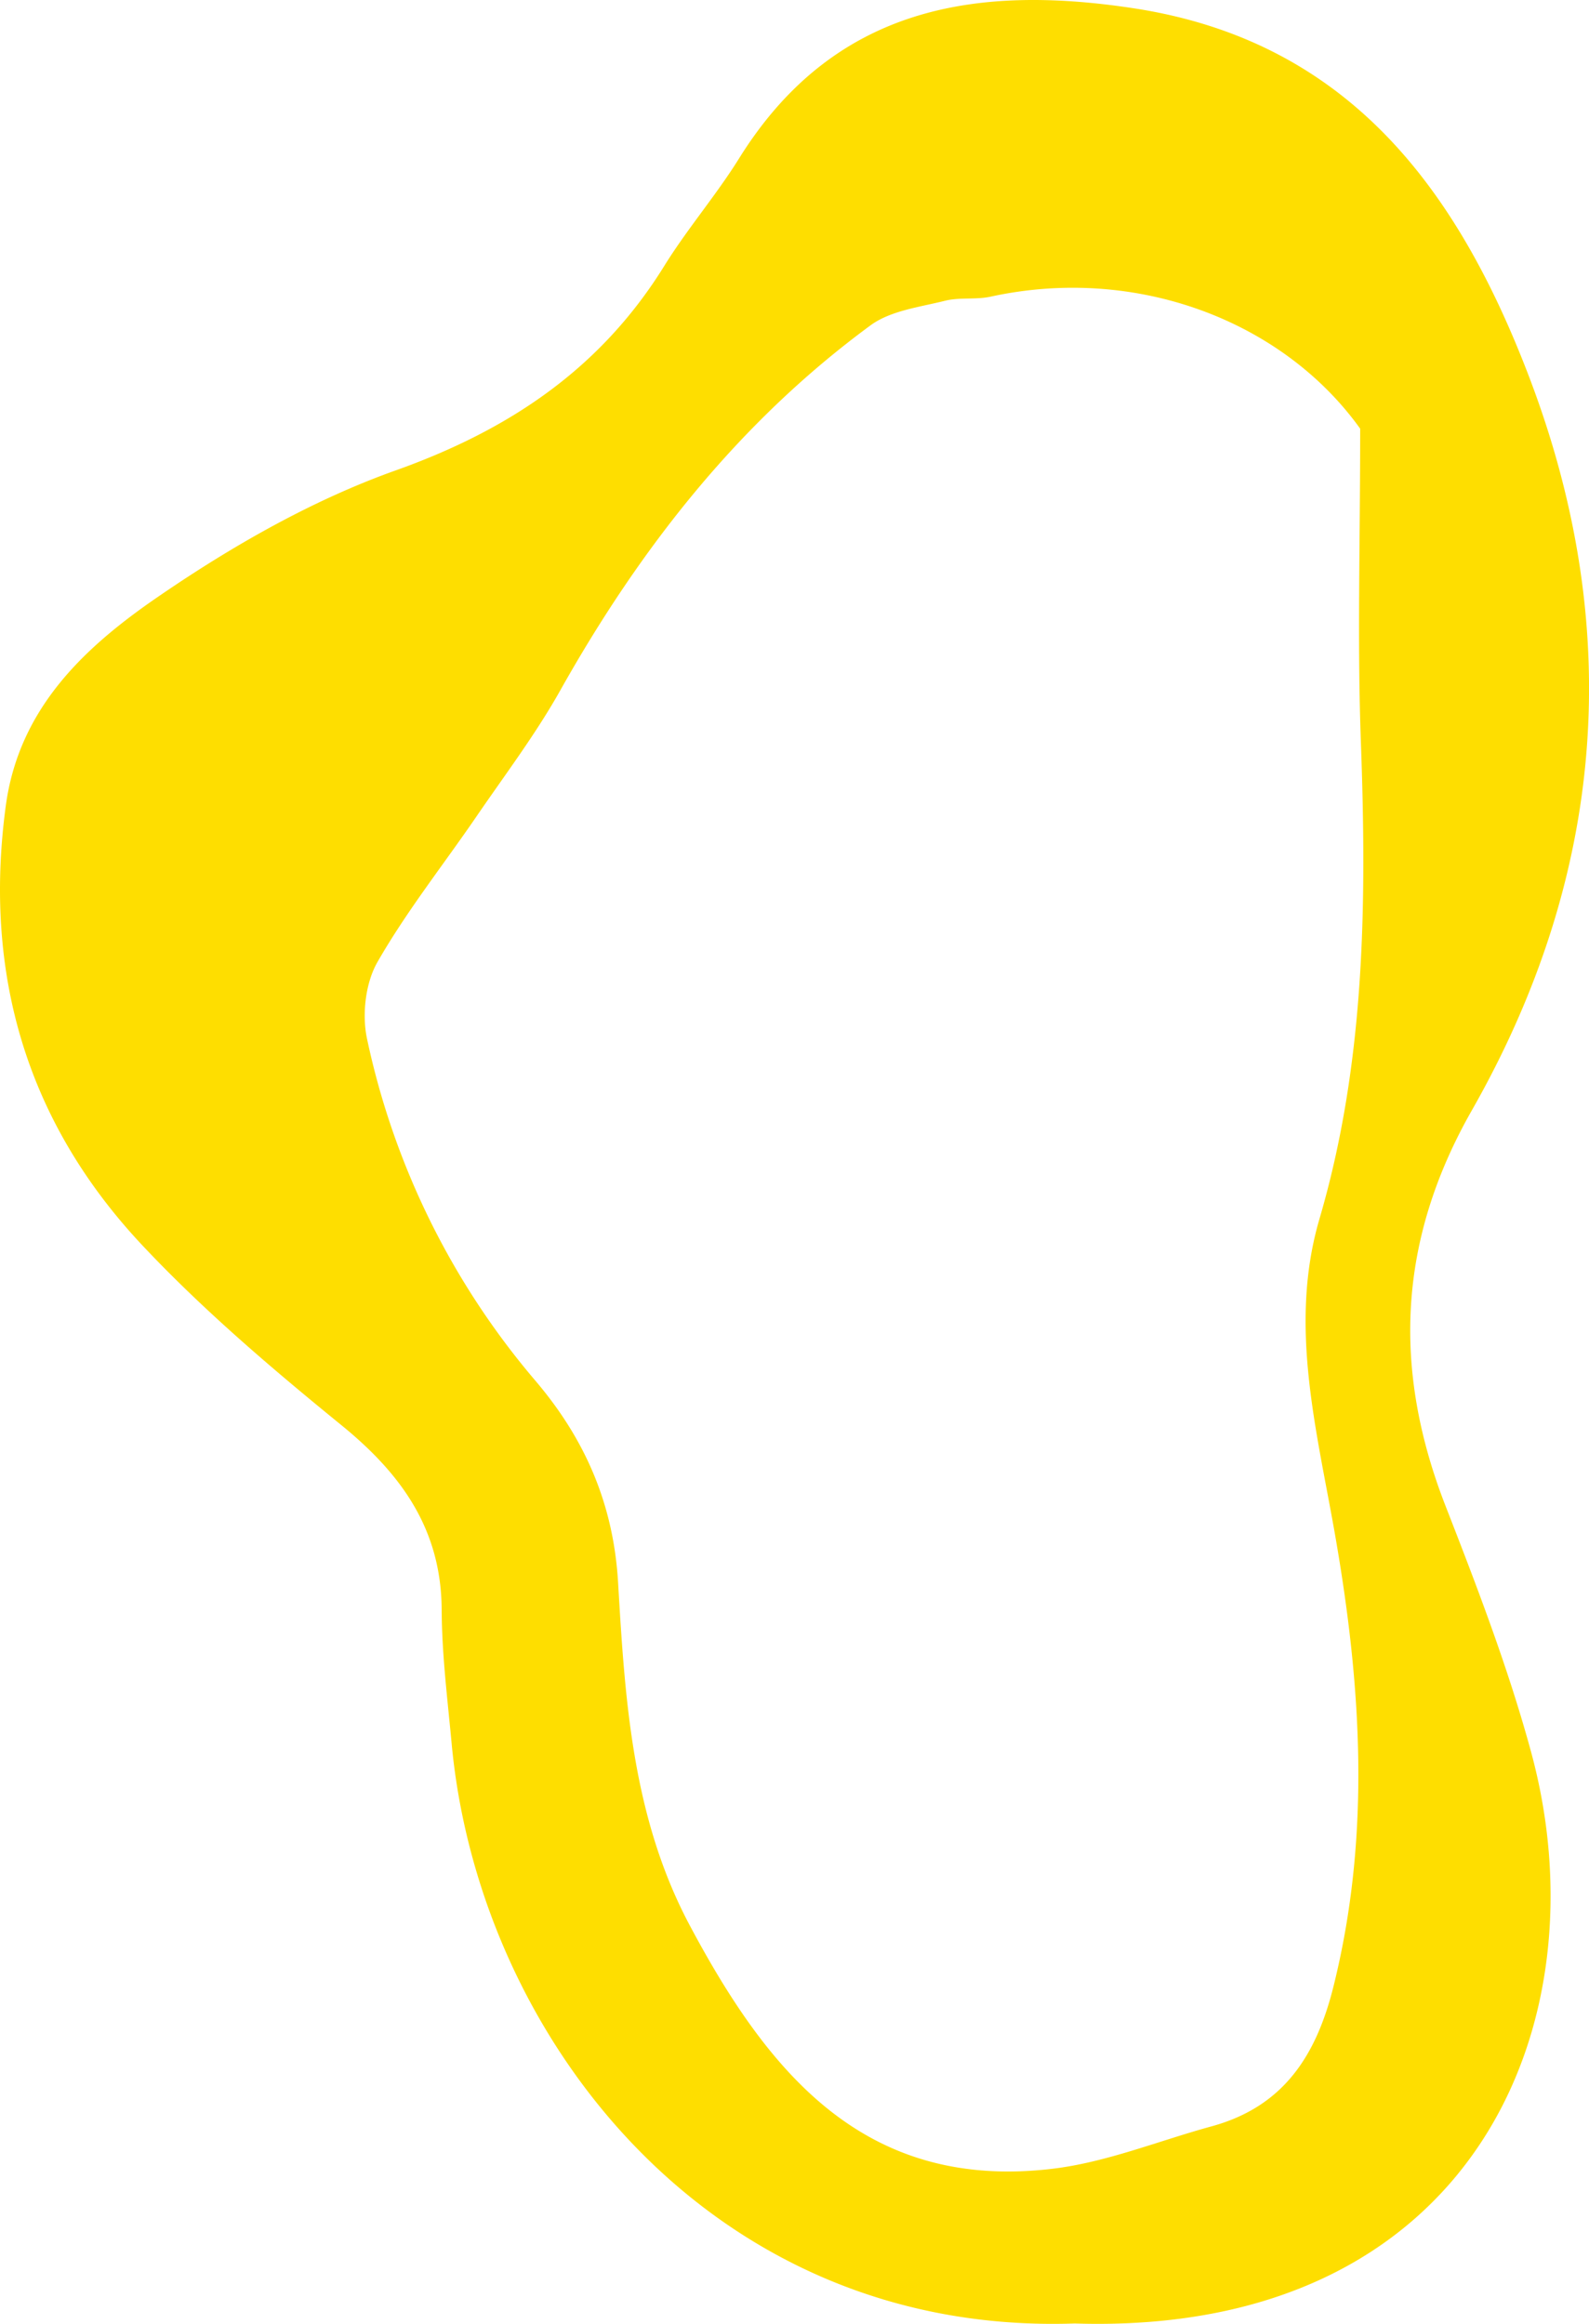 <svg xmlns="http://www.w3.org/2000/svg" viewBox="0 0 898.61 1314.05"><title>GreenShapesAsset 15</title><g id="Layer_2" data-name="Layer 2"><g id="Layer_1-2" data-name="Layer 1"><path fill="#fede00" d="M607.76,1313.83C402.07,1320.9,270.87,1152.14,255.42,986c-2.34-25.18-5.52-50.41-5.64-75.63-.21-45.5-22.68-76.79-56.67-104.46C153.94,774,115.11,741,80.59,704.28,15.19,634.72-9.54,550.91,3.26,455.75c7.52-55.91,45.41-90.49,87-118.91,41.36-28.3,86.31-54,133.3-70.77C288,243.14,339.69,208.5,375.75,150.22c13-20.93,29.23-39.79,42.24-60.69,53-85.08,132.46-98.66,223-84.87,121.62,18.53,183.11,102.43,223.36,207.4,54.9,143.16,43.59,283-32,415.81-41.8,73.43-45,146.36-14.88,223.65,17.88,45.86,35.63,92.1,48.49,139.52C907.38,1143.93,833.08,1321,607.76,1313.83ZM769.2,242.39c-43.66-60.94-126.43-92.66-209-74.64-8.36,1.82-17.5.25-25.76,2.32-14.4,3.61-30.81,5.56-42.17,13.92C417.68,238.83,362,310,316.87,390.34c-13.94,24.84-31.3,47.78-47.43,71.36-18.76,27.42-39.57,53.63-56,82.34-6.8,11.86-8.8,29.74-5.88,43.36A438.4,438.4,0,0,0,303,781c28.58,33.68,44,70.5,46.55,114,3.91,66.6,8.1,133,40.66,194,44.12,82.65,98.44,149.95,204.81,137.37,30.56-3.61,60.1-15.8,90.12-24,40.62-11.11,59.2-39.81,69-79.24,21.26-85.51,15.75-170.23.77-255.78-10.29-58.77-26.29-118.21-8.73-178.1,25.93-88.46,26.72-178.57,23.43-269.5C767.55,363.95,769.2,308.09,769.2,242.39Z"/></g></g></svg>
